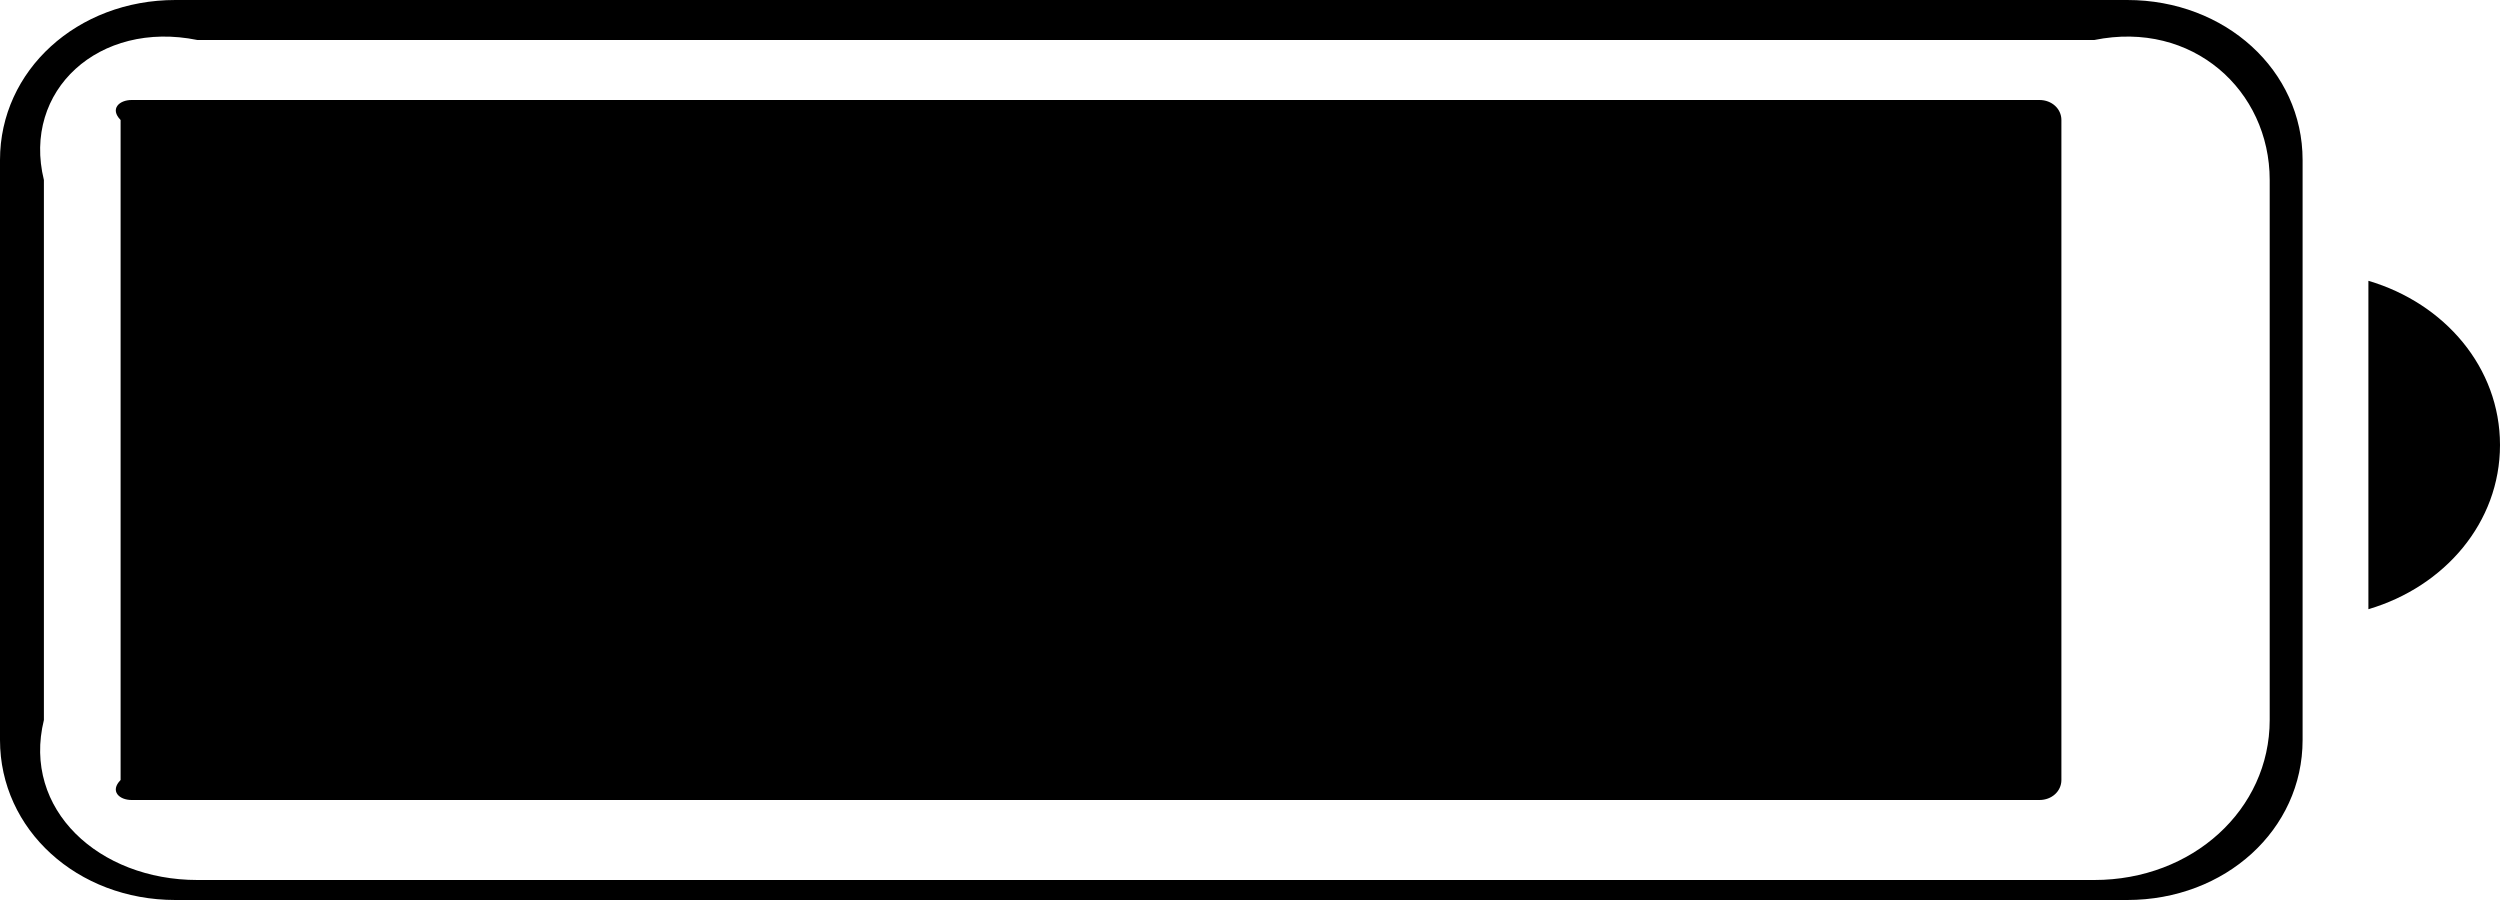 ﻿<?xml version="1.0" encoding="utf-8"?>
<svg version="1.1" xmlns:xlink="http://www.w3.org/1999/xlink" width="25px" height="9px" xmlns="http://www.w3.org/2000/svg">
  <g transform="matrix(1 0 0 1 -345 -6 )">
    <path d="M 23.684 2.808  C 24.447 3.033  25 3.675  25 4.45  C 25 5.225  24.447 5.867  23.684 6.092  L 23.684 2.808  Z M 1.754 0  L 21.272 0  C 22.254 0  23.026 0.704  23.026 1.6  L 23.026 7.4  C 23.026 8.296  22.254 9  21.272 9  L 1.754 9  C 0.772 9  0 8.296  0 7.4  L 0 1.6  C 0 0.704  0.772 0  1.754 0  Z M 22.697 1.8  C 22.697 0.904  21.925 0.2  20.943 0.4  L 1.974 0.4  C 0.991 0.2  0.219 0.904  0.439 1.8  L 0.439 7.2  C 0.219 8.096  0.991 8.8  1.974 8.8  L 20.943 8.8  C 21.925 8.8  22.697 8.096  22.697 7.2  L 22.697 1.8  Z M 20.614 1.2  L 20.614 7.8  C 20.614 7.912  20.518 8  20.395 8  L 1.316 8  C 1.193 8  1.096 7.912  1.206 7.8  L 1.206 1.2  C 1.096 1.088  1.193 1  1.316 1  L 20.395 1  C 20.518 1  20.614 1.088  20.614 1.2  Z " fill-rule="nonzero" fill="#000000" stroke="none" transform="matrix(1 0 0 1 345 6 )" />
  </g>
</svg>